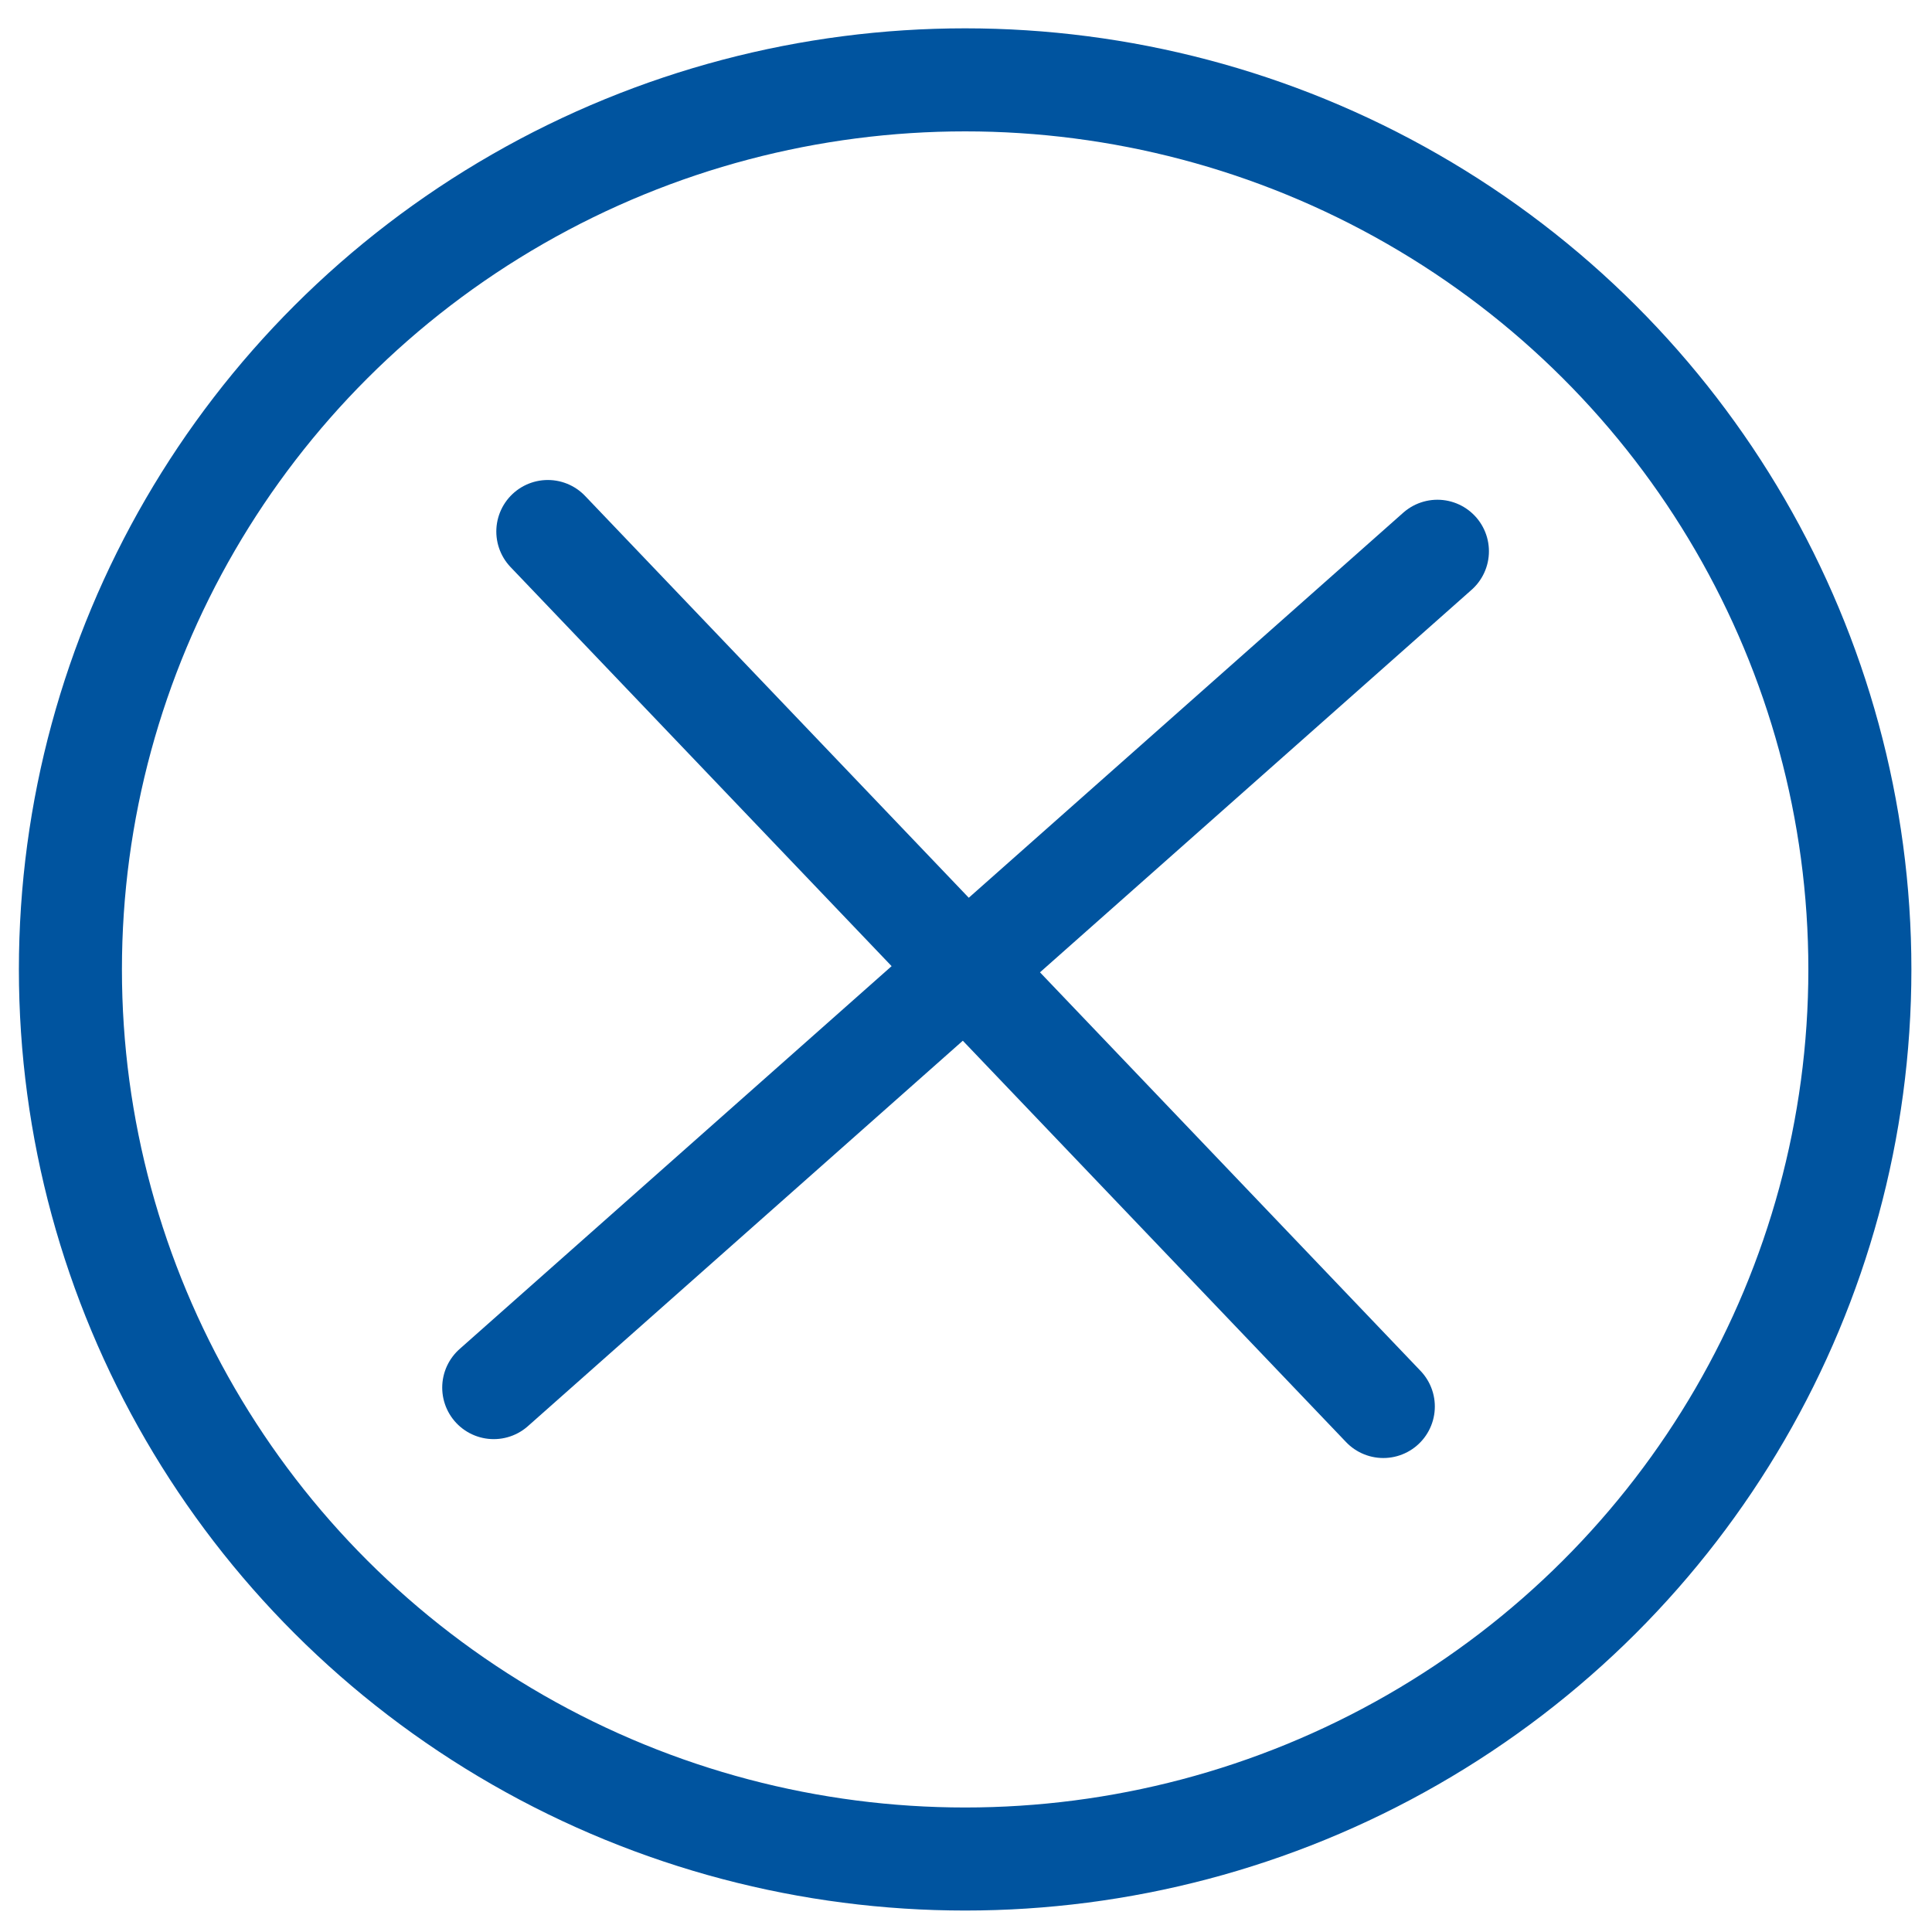 <svg xmlns="http://www.w3.org/2000/svg" xmlns:xlink="http://www.w3.org/1999/xlink" version="1.1" id="Layer_1" x="0px" y="0px" viewBox="213 326 225 225" xml:space="preserve" enable-background="new 213 326 225 225"><style type="text/css">
  .st0{fill:none;stroke:#00549F;stroke-width:12;stroke-linecap:round;stroke-linejoin:round;stroke-miterlimit:10;}
</style><line class="st0" x1="270.5" y1="487.6" x2="380.4" y2="390.2"/><line class="st0" x1="374.1" y1="489.8" x2="276.8" y2="387.9"/><ellipse class="st0" cx="325.4" cy="438.9" rx="104.2" ry="103.6"/></svg>
